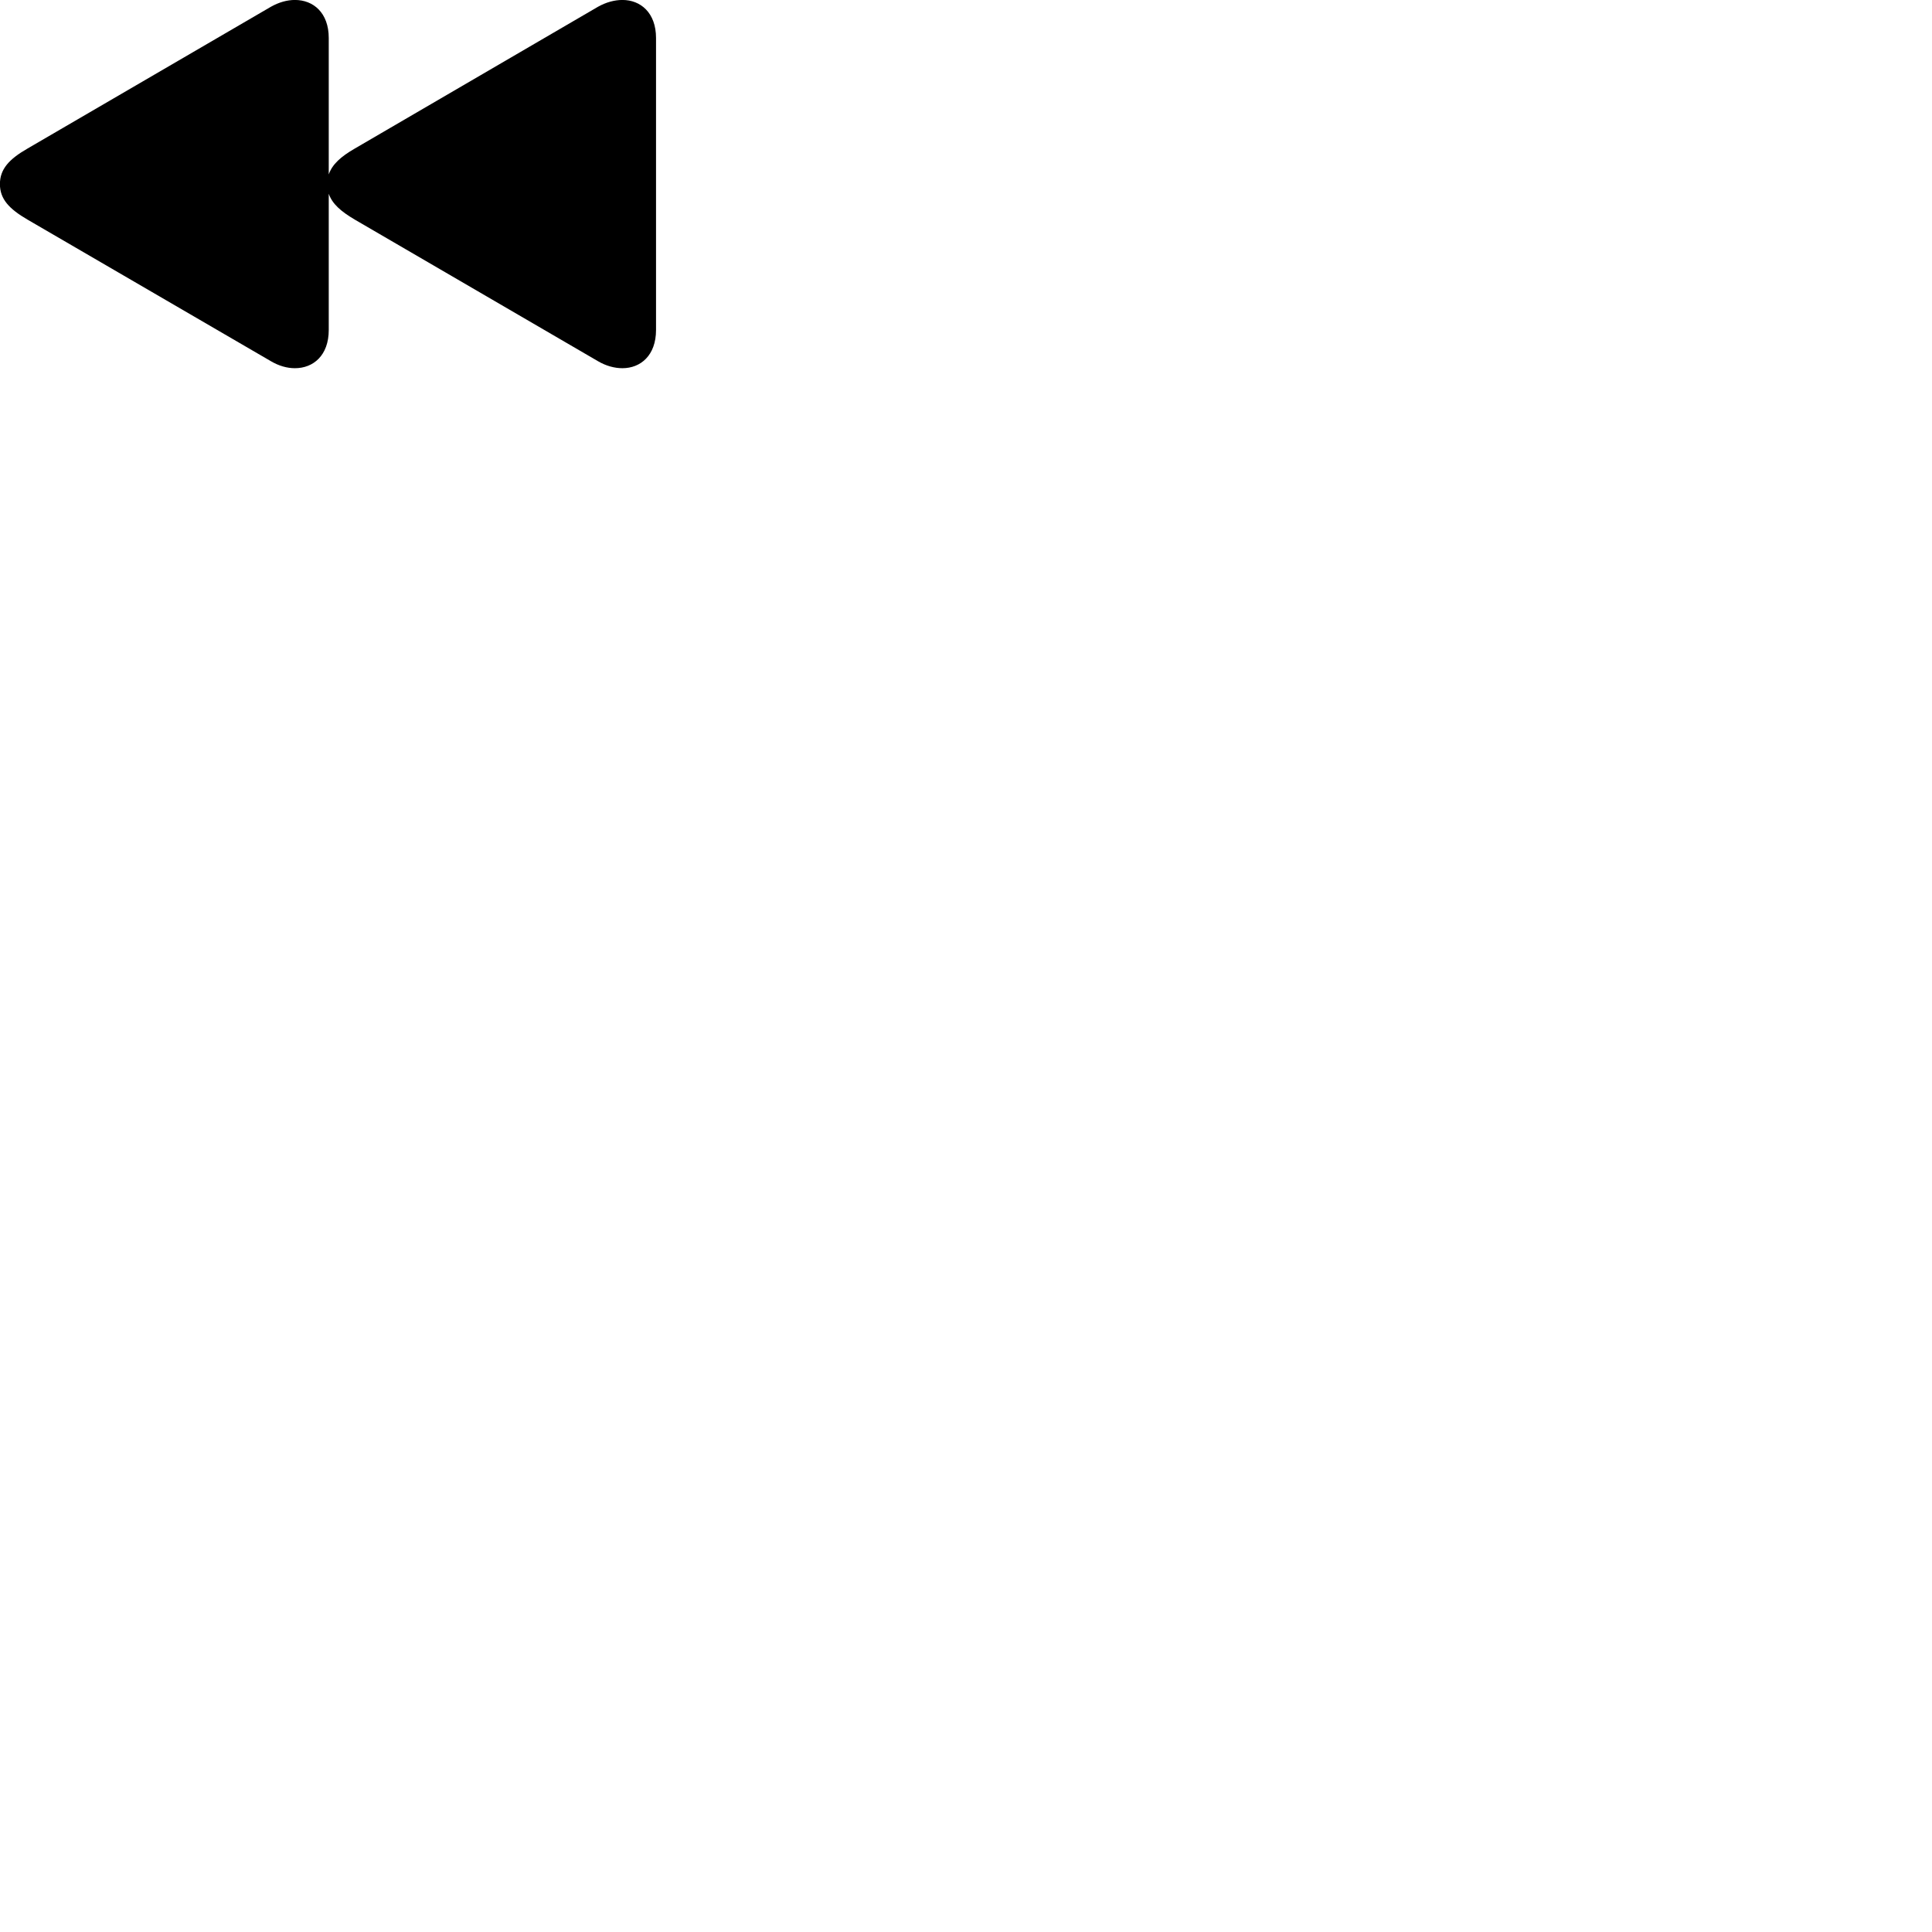 
        <svg xmlns="http://www.w3.org/2000/svg" viewBox="0 0 100 100">
            <path d="M17.016 17.078V10.028C17.196 10.548 17.636 10.938 18.366 11.368L30.956 18.698C31.366 18.938 31.806 19.058 32.216 19.058C33.156 19.058 33.956 18.398 33.956 17.078V1.968C33.956 0.658 33.156 -0.002 32.216 -0.002C31.806 -0.002 31.366 0.118 30.956 0.348L18.366 7.688C17.636 8.108 17.196 8.508 17.016 9.028V1.968C17.016 0.658 16.216 -0.002 15.266 -0.002C14.856 -0.002 14.436 0.118 14.026 0.348L1.426 7.688C0.466 8.238 -0.004 8.758 -0.004 9.528C-0.004 10.298 0.466 10.808 1.426 11.368L14.026 18.698C14.436 18.938 14.856 19.058 15.266 19.058C16.216 19.058 17.016 18.398 17.016 17.078Z" />
        </svg>
    